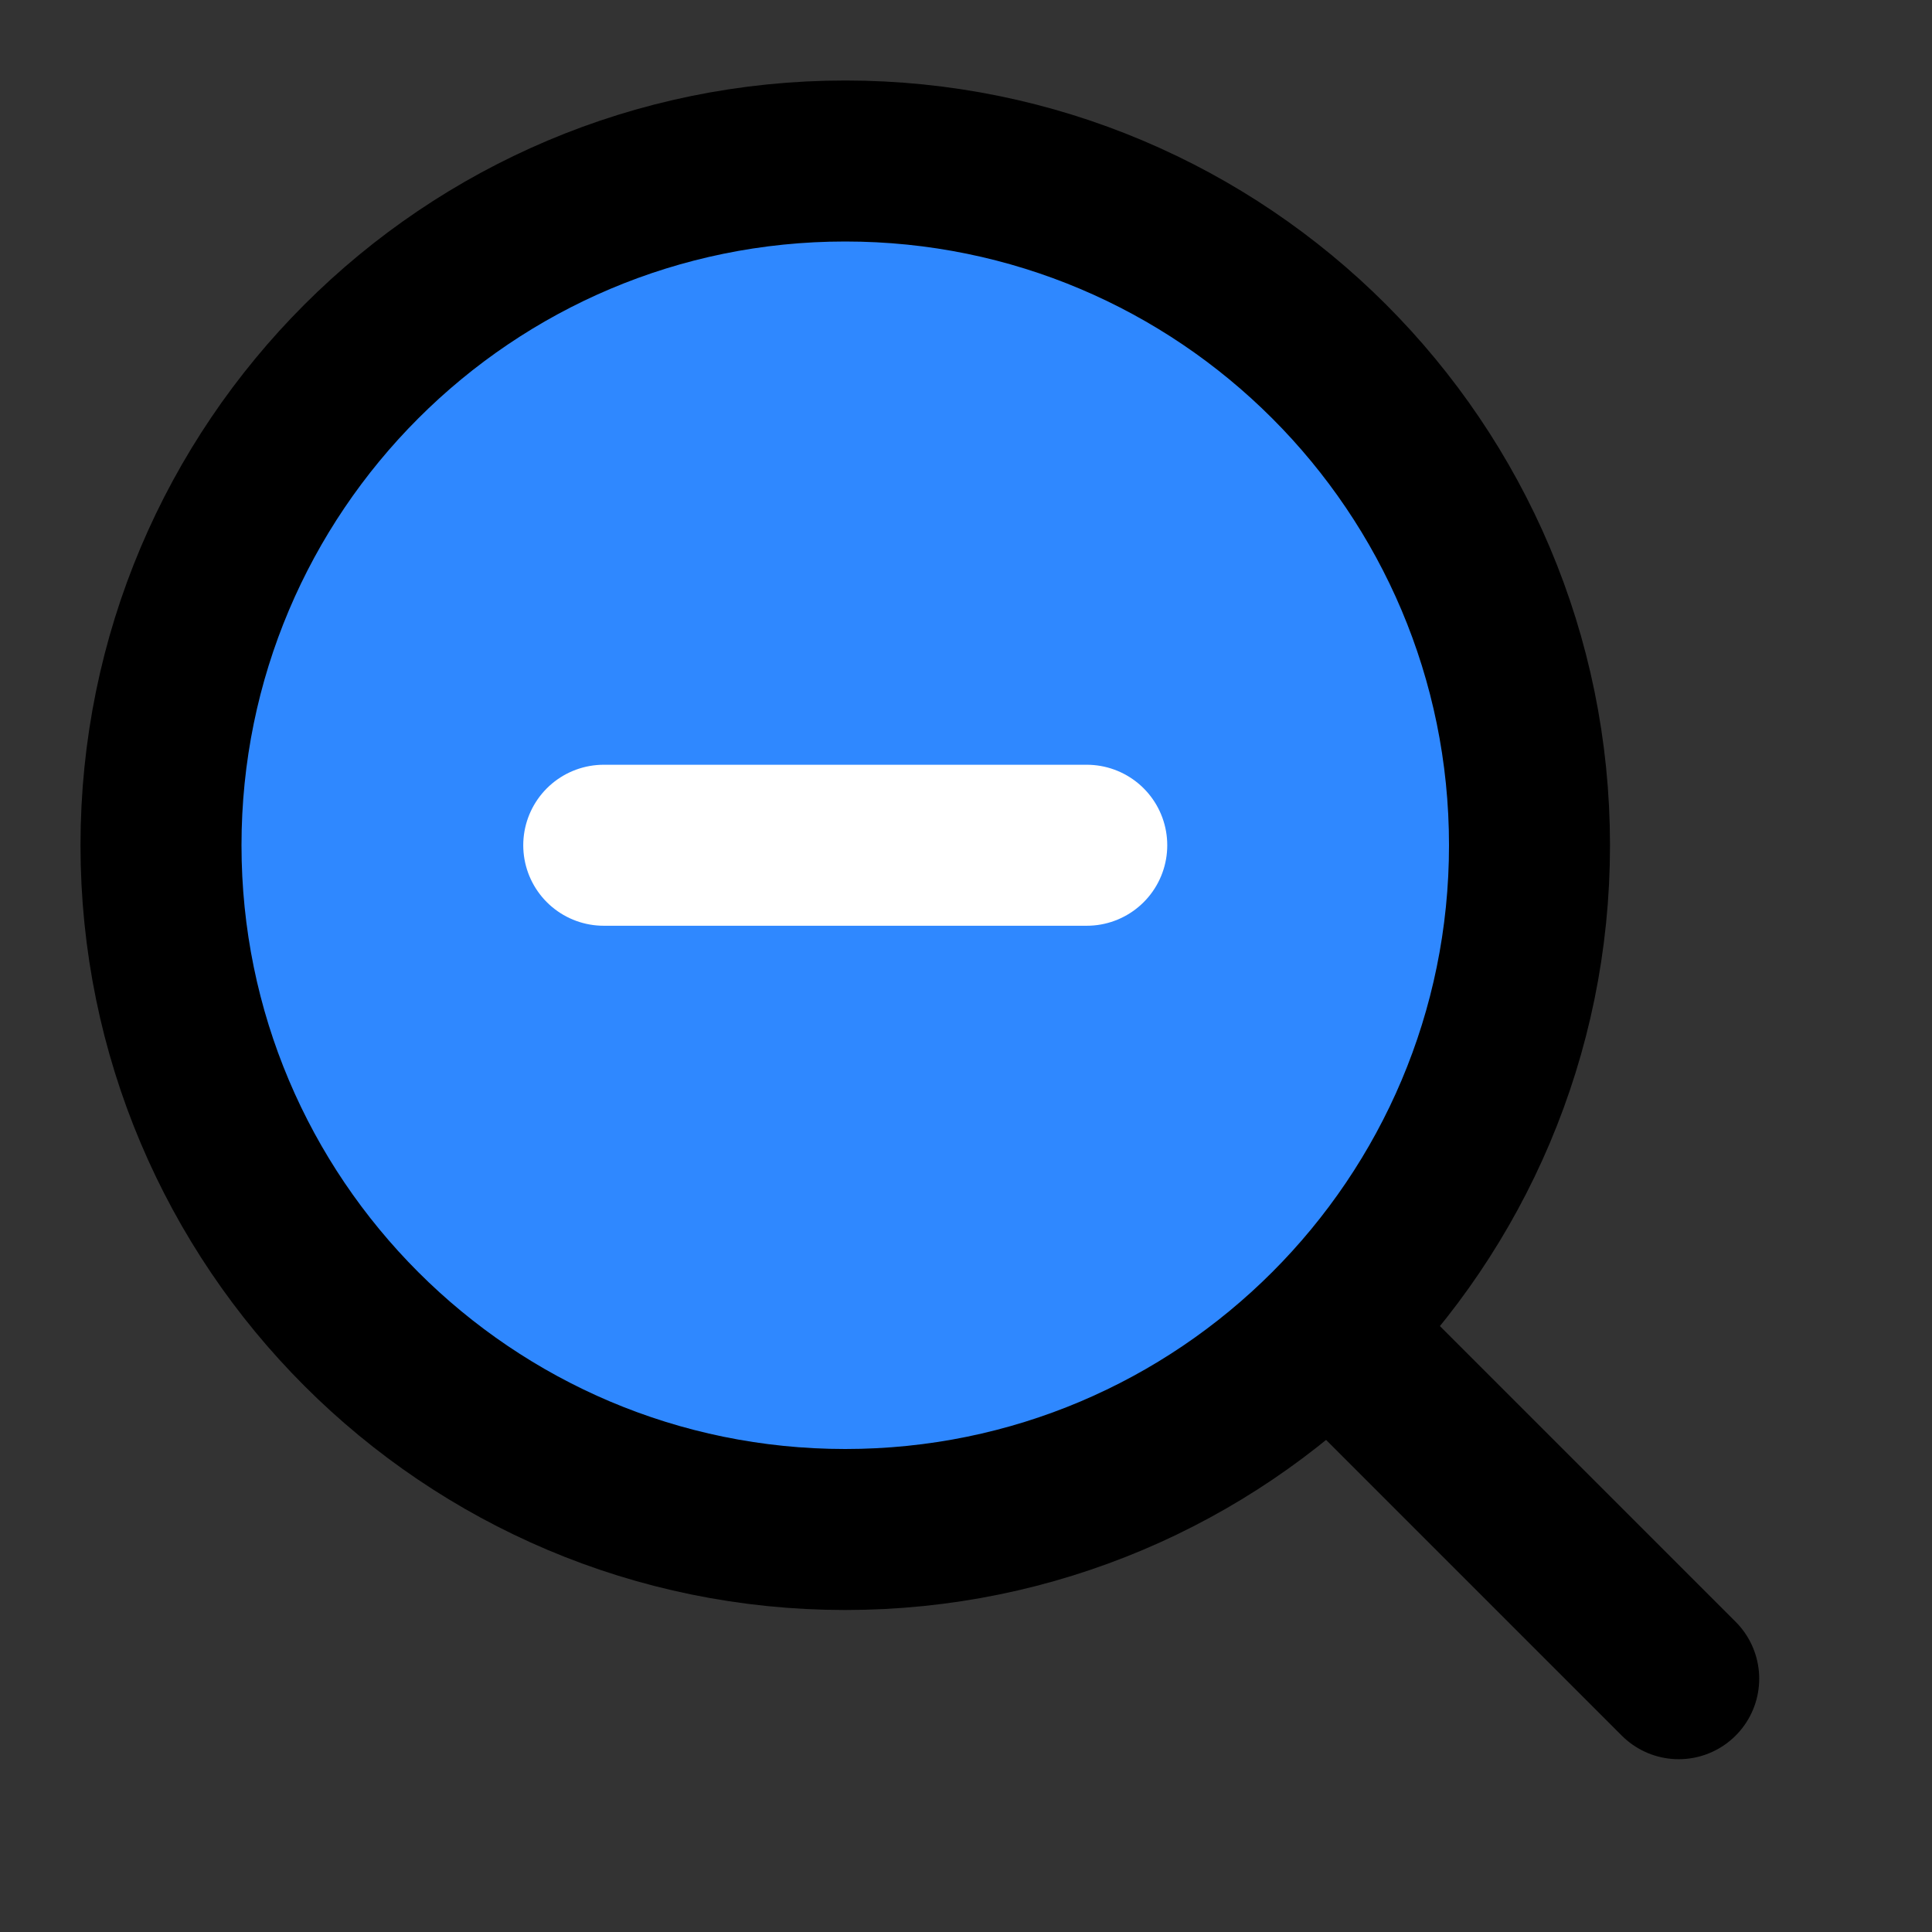 <svg width="48" height="48" fill="none" xmlns="http://www.w3.org/2000/svg"><rect width="100%" height="100%" fill="#333333" stroke="none"/><path d="M21 38c9.389 0 17-7.611 17-17S30.389 4 21 4 4 11.611 4 21s7.611 17 17 17Z" fill="#2F88FF" stroke="#000" stroke-width="4" stroke-linejoin="round"/><path d="M15 21h12" stroke="#fff" stroke-width="4" stroke-linecap="round" stroke-linejoin="round"/><path d="m33.222 33.222 8.485 8.485" stroke="#000" stroke-width="4" stroke-linecap="round" stroke-linejoin="round"/></svg>